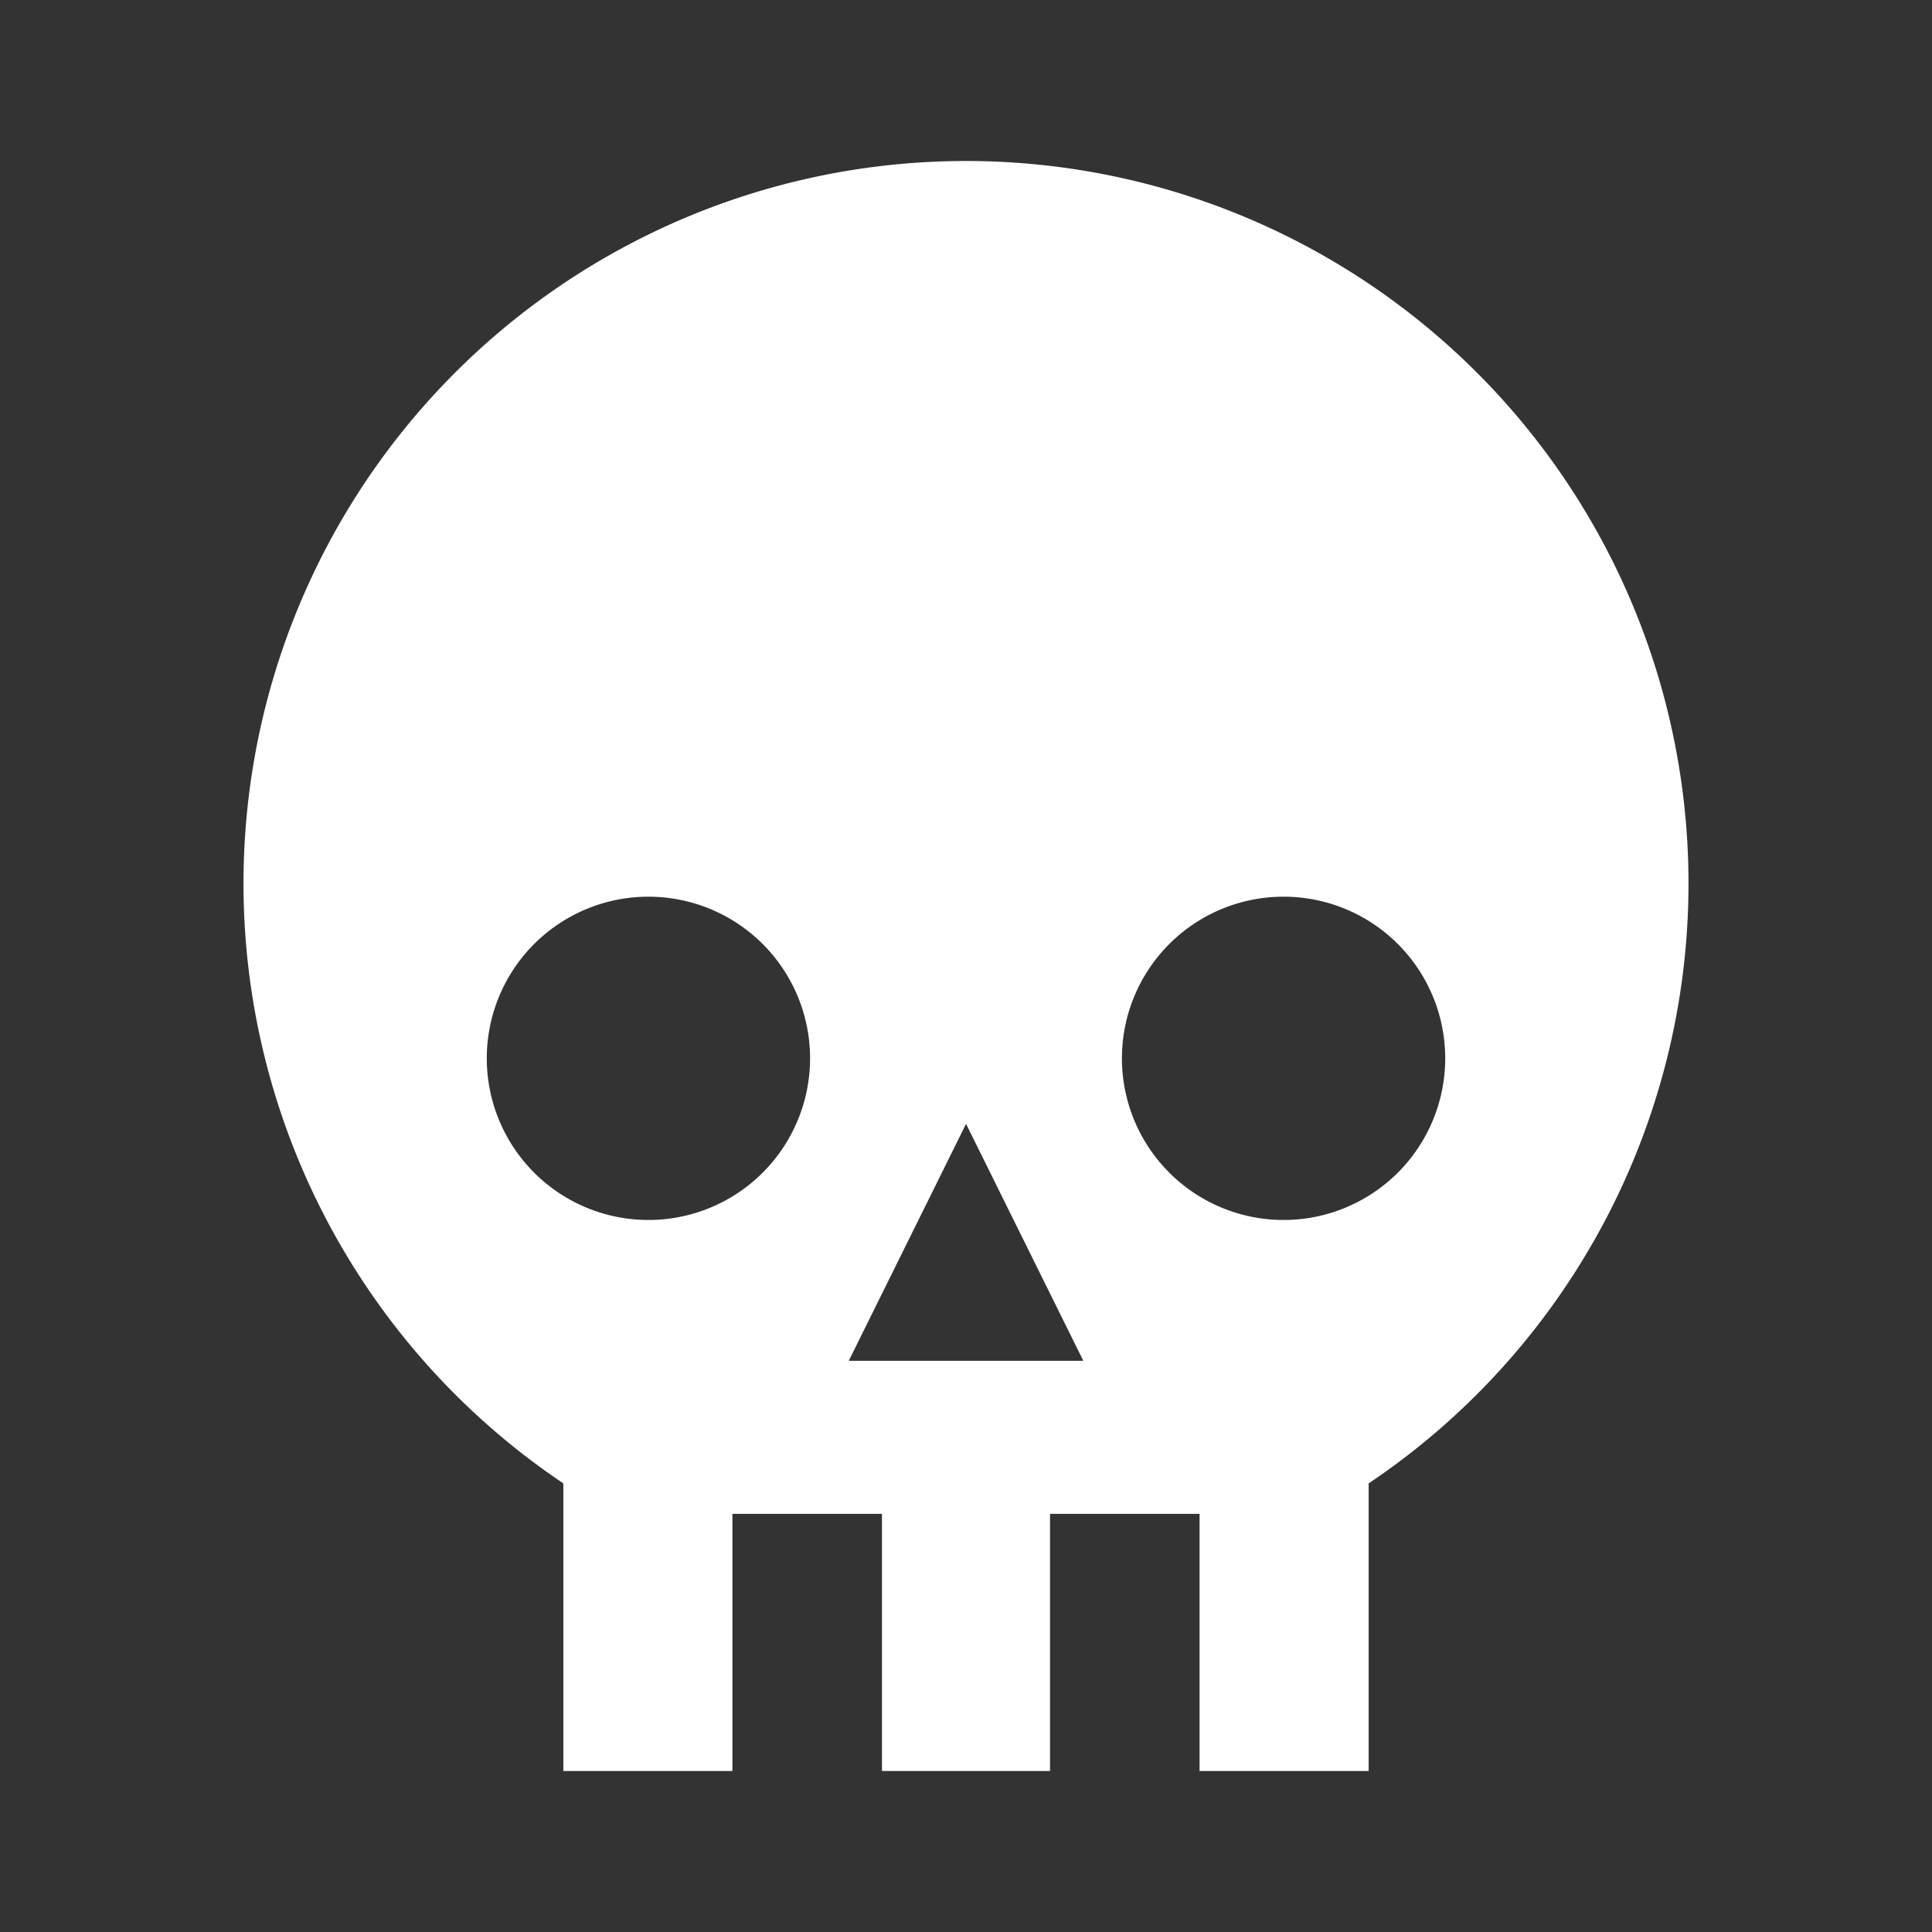 <?xml version="1.0" encoding="UTF-8"?>
<svg data-name="Layer 1" version="1.1" viewBox="0 0 48 48" xmlns="http://www.w3.org/2000/svg">
    <rect x="0" y="0" width="48" height="48" fill="#333333" stroke="none"/>
    <path d="m24 4a17.95 17.95 0 0 0-10.004 32.854v7.146h4.201v-6.389h3.715v6.389h4.176v-6.389h3.715v6.389h4.201v-7.146a17.95 17.95 0 0 0-10.004-32.854zm-7.888 18.278a4.016 4.016 0 0 1 4.014 4.014 4.016 4.016 0 1 1-4.014-4.014zm15.777 0a4.016 4.016 0 0 1 4.017 4.014 4.016 4.016 0 1 1-4.017-4.014zm-7.888 5.644 2.914 5.887h-5.828z" fill="#fff" stroke-width="1.429"/>
</svg>
